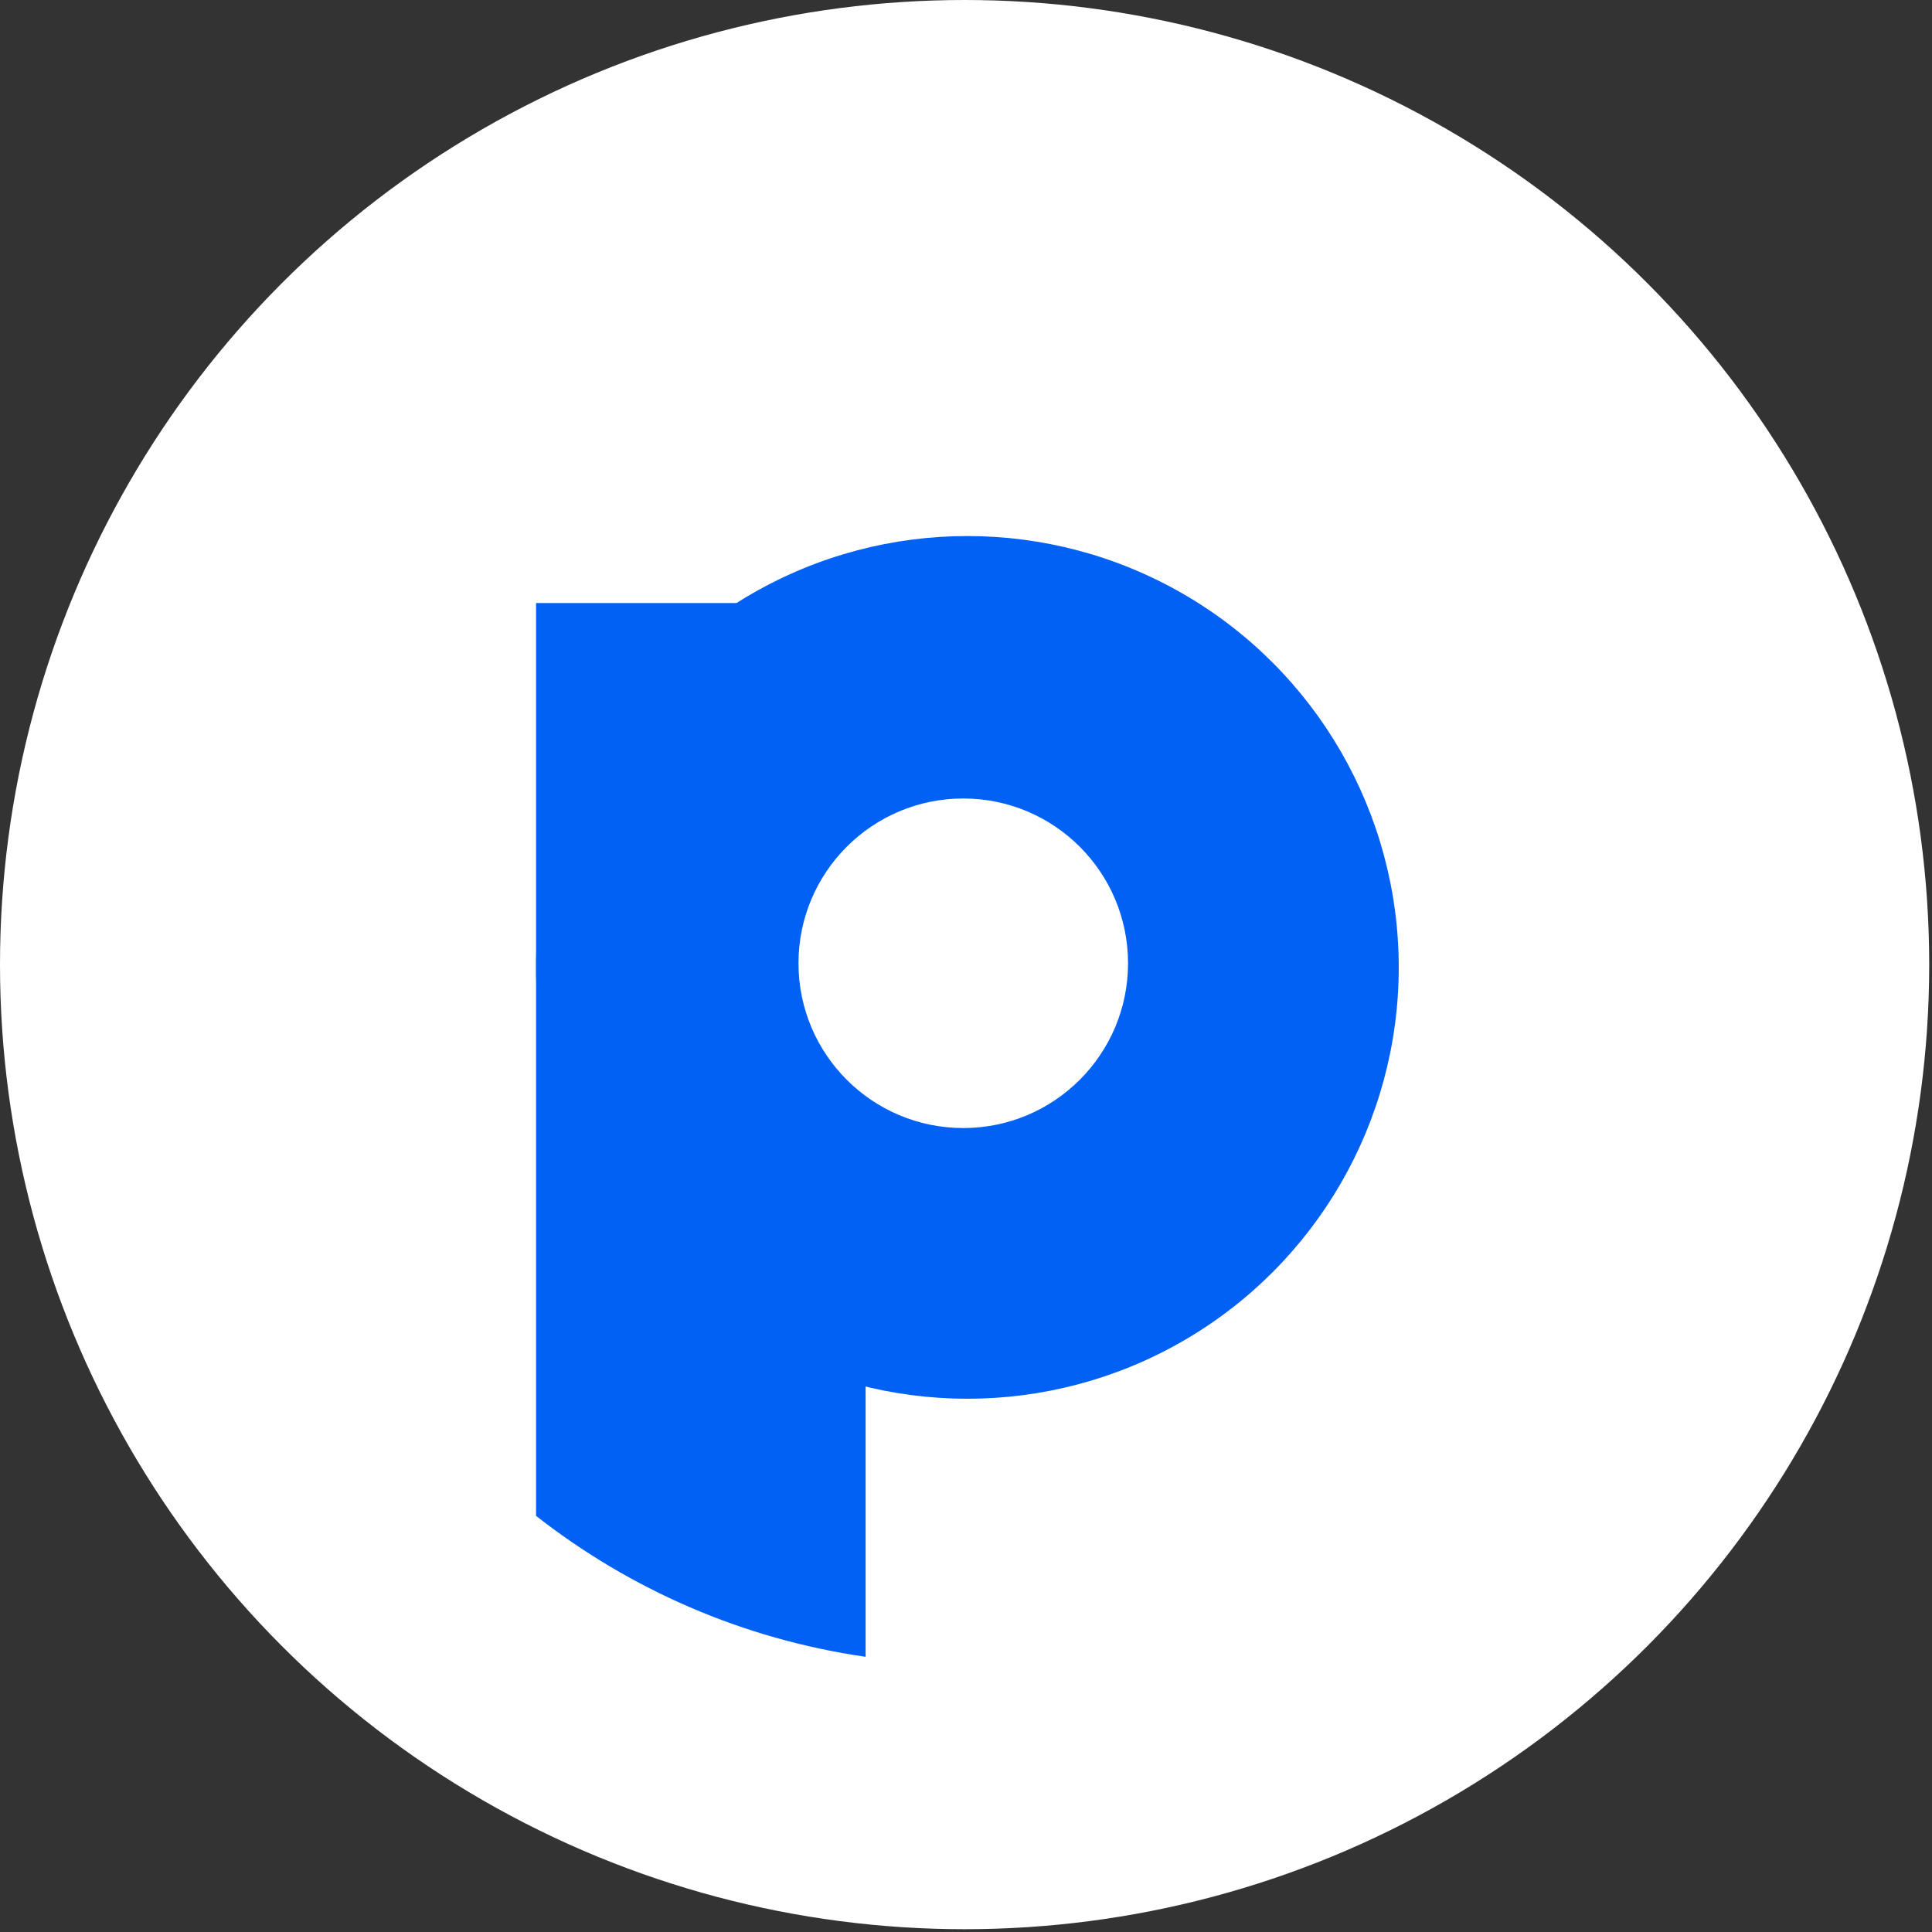 <svg width="346" height="346" viewBox="0 0 346 346" fill="none" xmlns="http://www.w3.org/2000/svg">
<rect x="0" y="0" width="346" height="346" fill="#333333" stroke="none"/>
<circle cx="172.75" cy="172.75" r="172.75" fill="white"/>
<path d="M298 173C298 242.036 242.036 298 173 298C103.964 298 48 242.036 48 173C48 103.964 103.964 48 173 48C242.036 48 298 103.964 298 173Z" fill="white"/>
<circle cx="173.25" cy="173.25" r="77.25" fill="#0261F5"/>
<path fill-rule="evenodd" clip-rule="evenodd" d="M155.02 296.716C132.96 293.539 112.762 284.6 96 271.475V108H155.02V296.716Z" fill="#0261F5"/>
<path d="M202.02 172.51C202.02 188.808 188.808 202.02 172.51 202.02C156.212 202.02 143 188.808 143 172.51C143 156.212 156.212 143 172.51 143C188.808 143 202.02 156.212 202.02 172.51Z" fill="white"/>
</svg>

